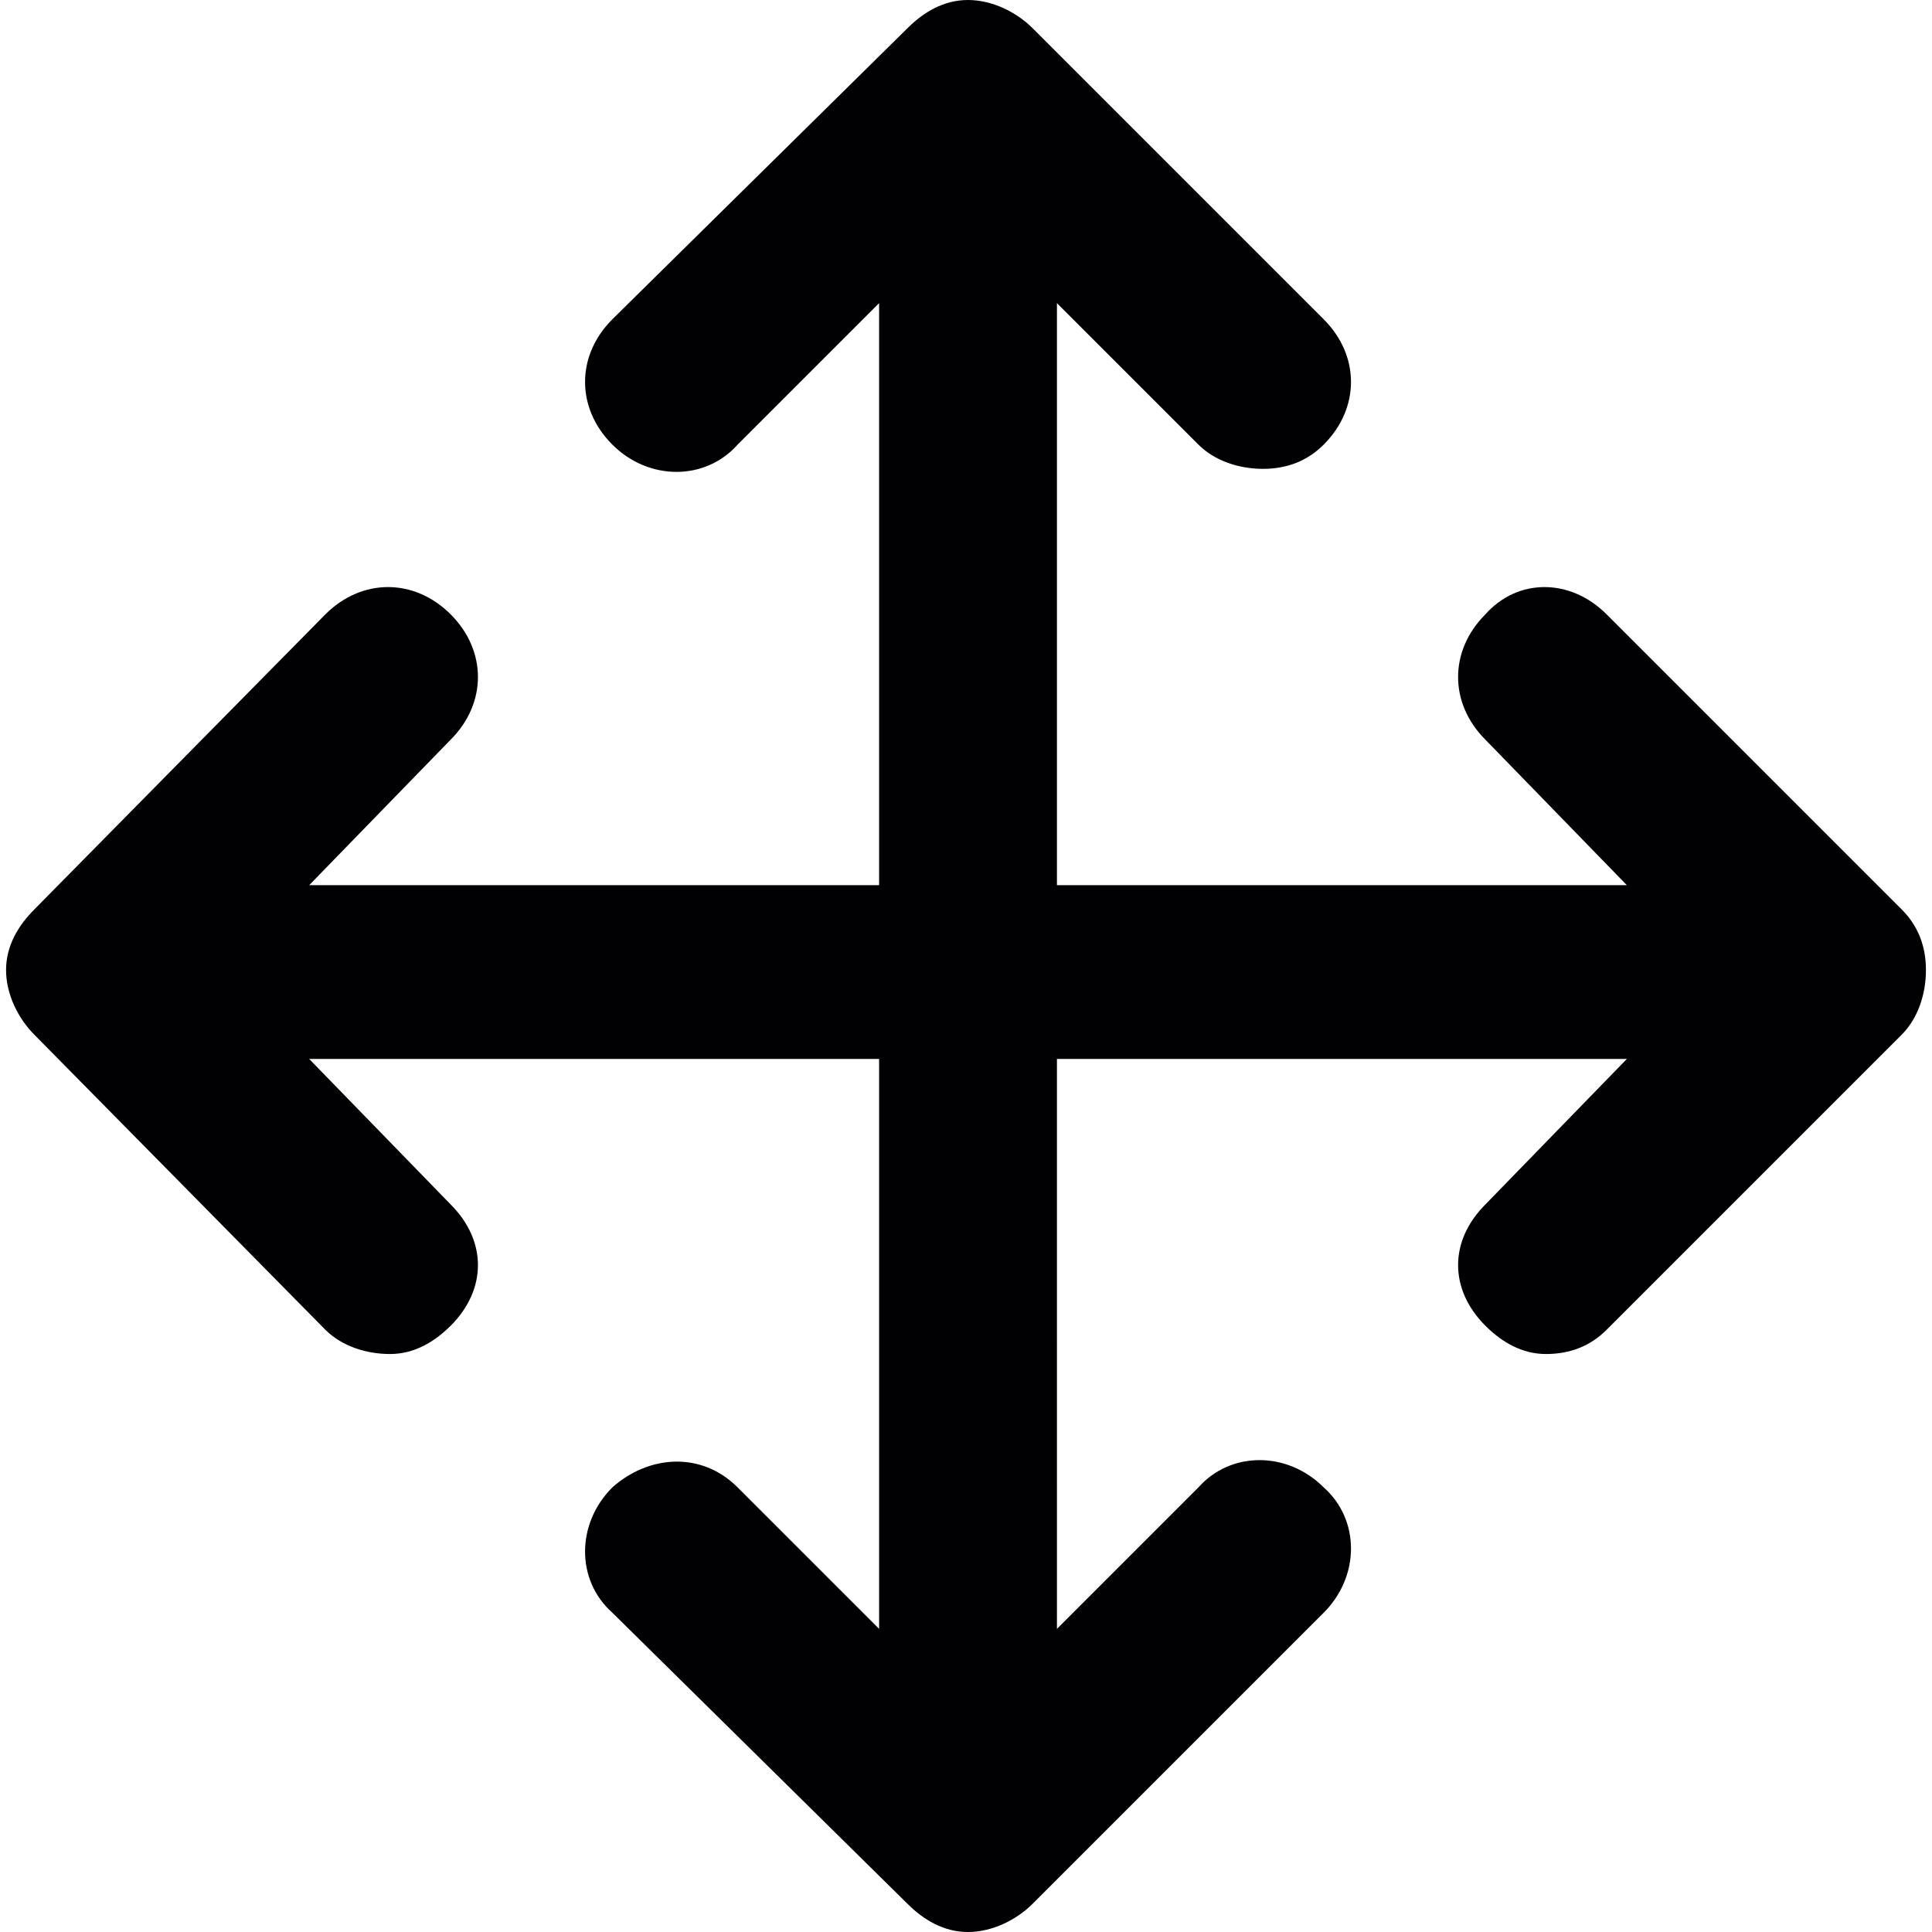 <?xml version="1.0" encoding="iso-8859-1"?>
<!-- Generator: Adobe Illustrator 18.1.1, SVG Export Plug-In . SVG Version: 6.00 Build 0)  -->
<svg version="1.1" id="Capa_1" xmlns="http://www.w3.org/2000/svg" xmlns:xlink="http://www.w3.org/1999/xlink" x="0px" y="0px"
	 viewBox="0 0 478 478" style="enable-background:new 0 0 478 478;" xml:space="preserve">
<g>
	<g>
		<path style="fill:#010002;" d="M470.5,225l-73-73c-9-9-22-9-30,0c-9,9-9,22,0,31l35,36h-141V75l35,35c4,4,10,6,16,6s11-2,15-6
			c9-9,9-22,0-31l-72-72c-4-4-10-7-16-7s-11,3-15,7l-73,72c-9,9-9,22,0,31s23,9,31,0l35-35v144h-141l35-36c9-9,9-22,0-31s-22-9-31,0
			l-72,73c-4,4-7,9-7,15s3,12,7,16l72,73c4,4,10,6,16,6s11-3,15-7c9-9,9-21,0-30l-35-36h141v141l-35-35c-9-9-22-8-31,0
			c-9,9-9,23,0,31l73,72c4,4,9,7,15,7s12-3,16-7l72-72c9-9,9-23,0-31c-9-9-23-9-31,0l-35,35V262h141l-35,36c-9,9-9,21,0,30
			c4,4,9,7,15,7s11-2,15-6l73-73c4-4,6-10,6-16S474.5,229,470.5,225z"/>
	</g>
</g>
<g>
</g>
<g>
</g>
<g>
</g>
<g>
</g>
<g>
</g>
<g>
</g>
<g>
</g>
<g>
</g>
<g>
</g>
<g>
</g>
<g>
</g>
<g>
</g>
<g>
</g>
<g>
</g>
<g>
</g>
</svg>
